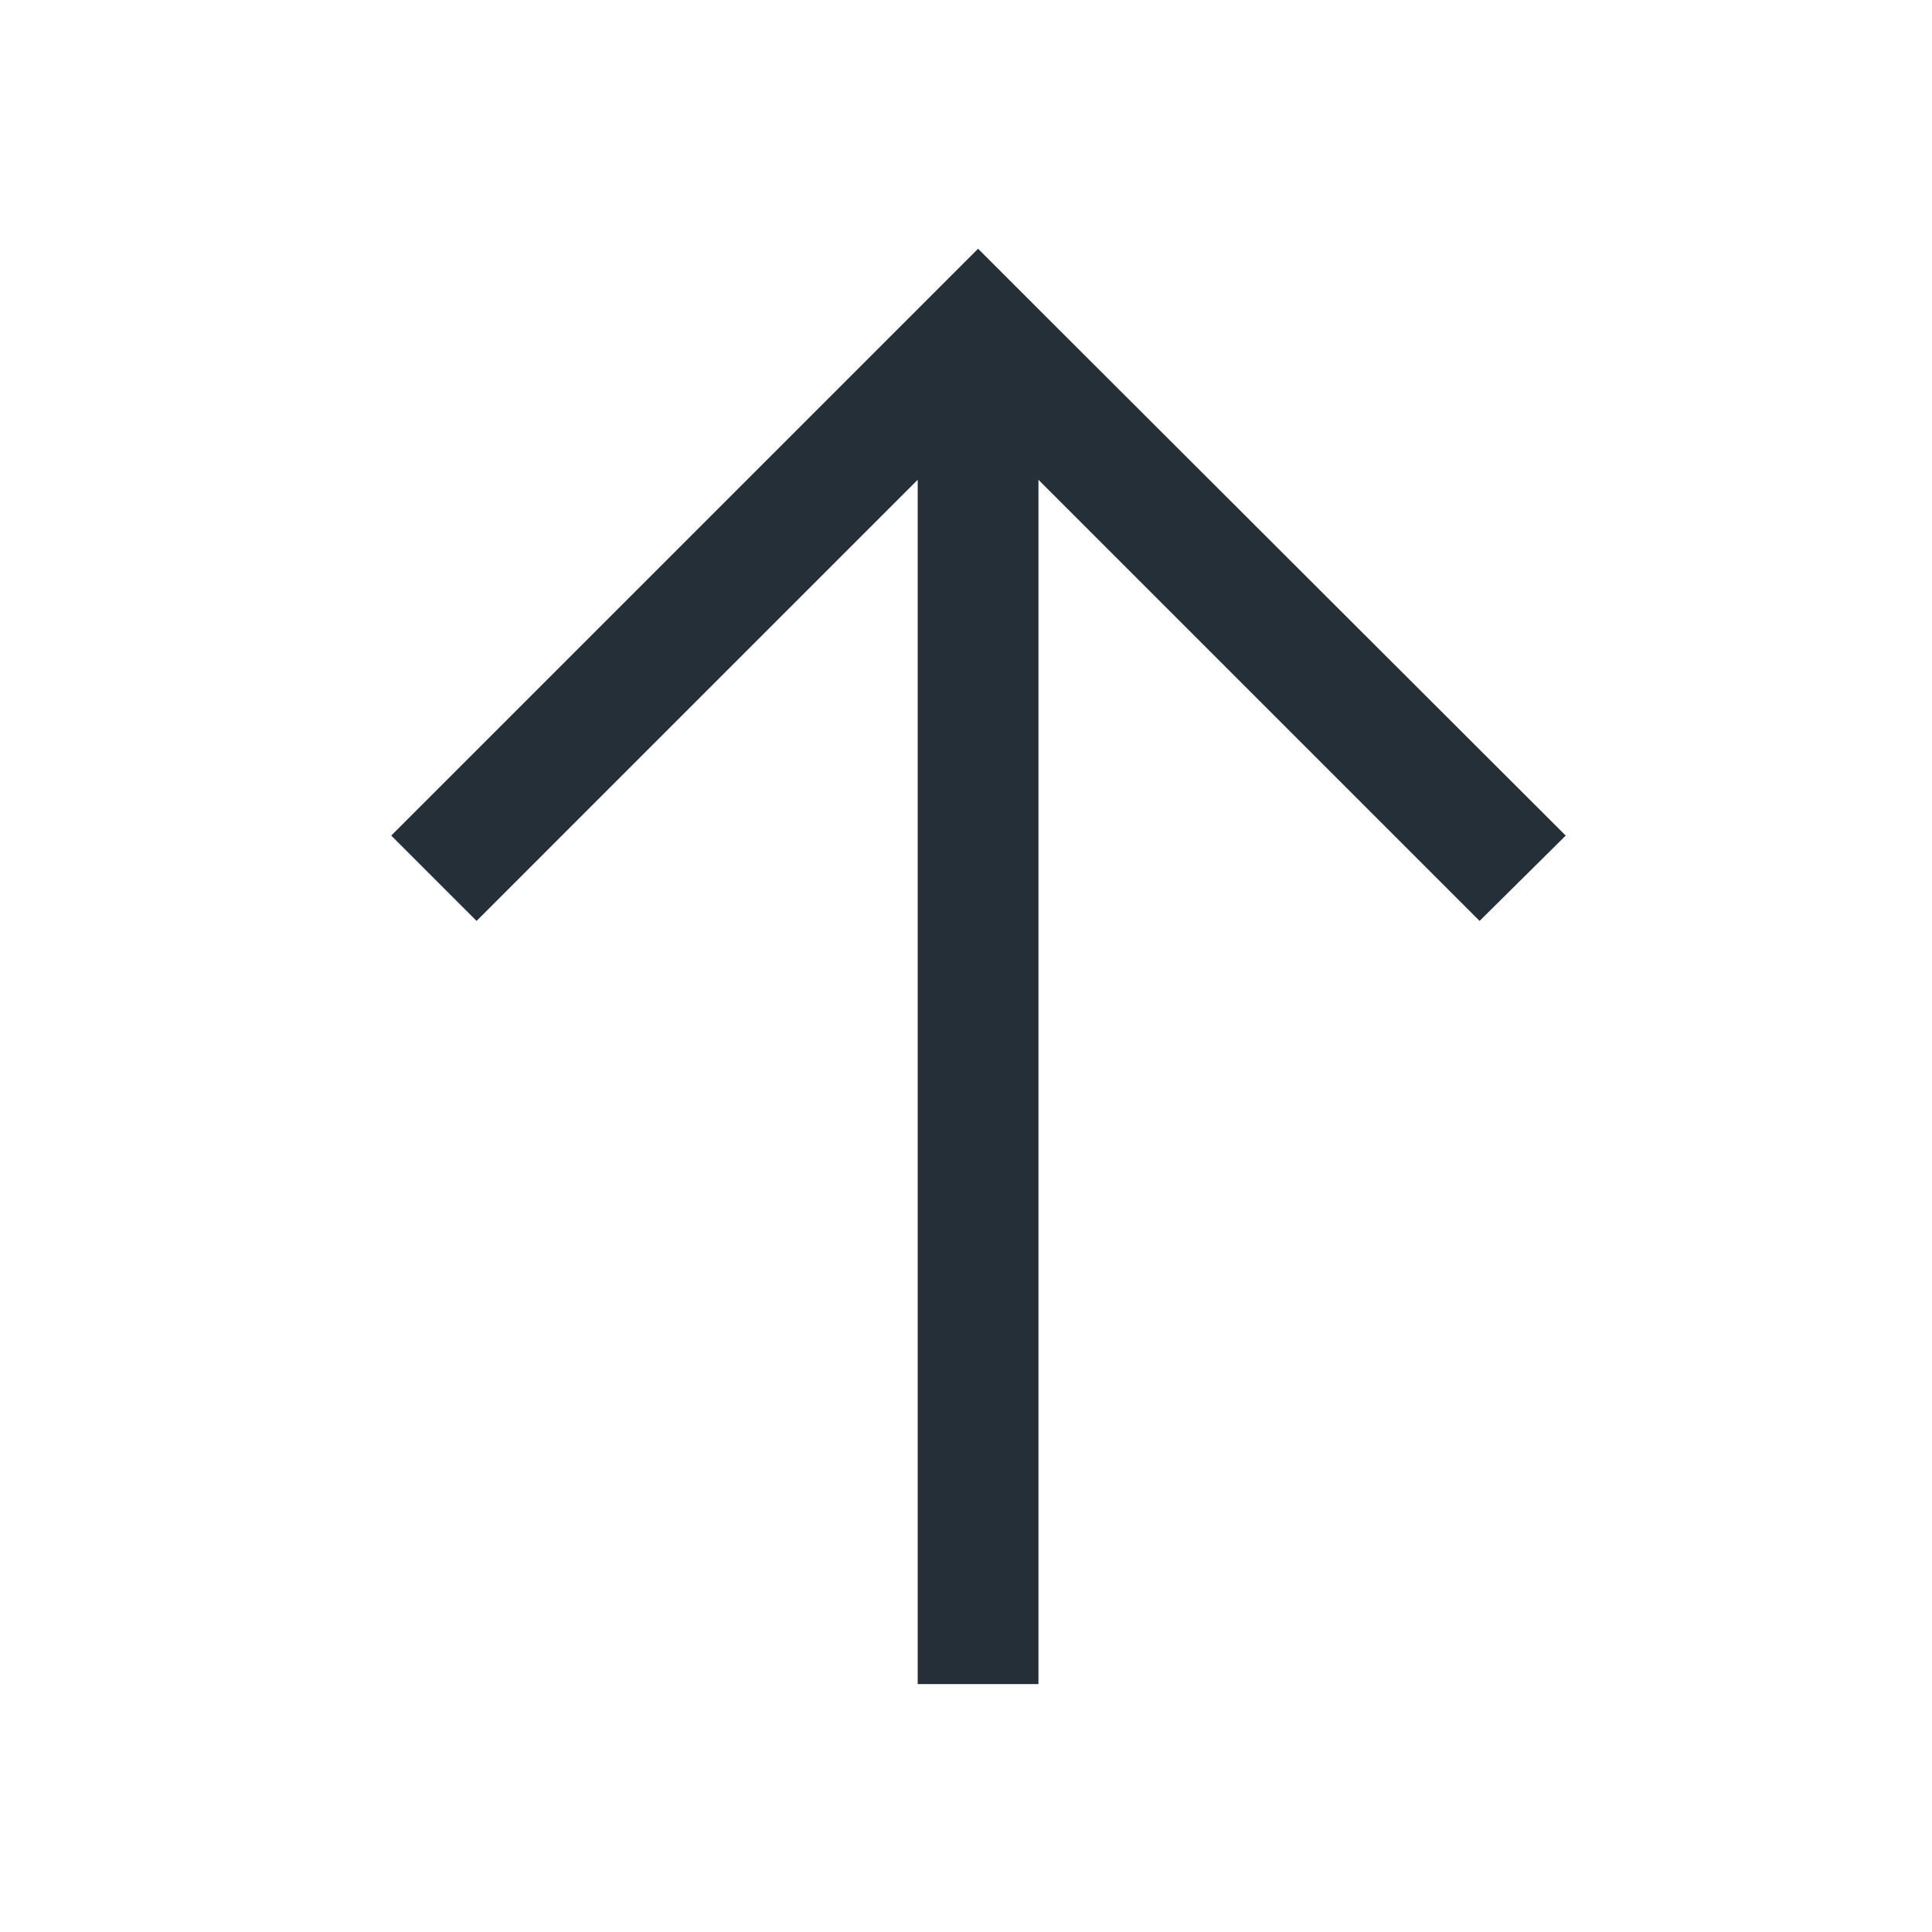 <svg width="24" height="24" viewBox="0 0 24 24" fill="none" xmlns="http://www.w3.org/2000/svg">
<g clip-path="url(#clip0_1_505)">
<path d="M12.15 3.09L11.62 3.62L4.86 10.38L5.92 11.44L11.4 5.96L11.4 20.92L12.9 20.92L12.9 5.96L18.38 11.44L19.45 10.38L12.88 3.82L12.15 3.09Z" fill="#252F38"/>
</g>
<defs>
<clipPath id="clip0_1_505">
<rect width="24" height="24" fill="white"/>
</clipPath>
</defs>
</svg>
